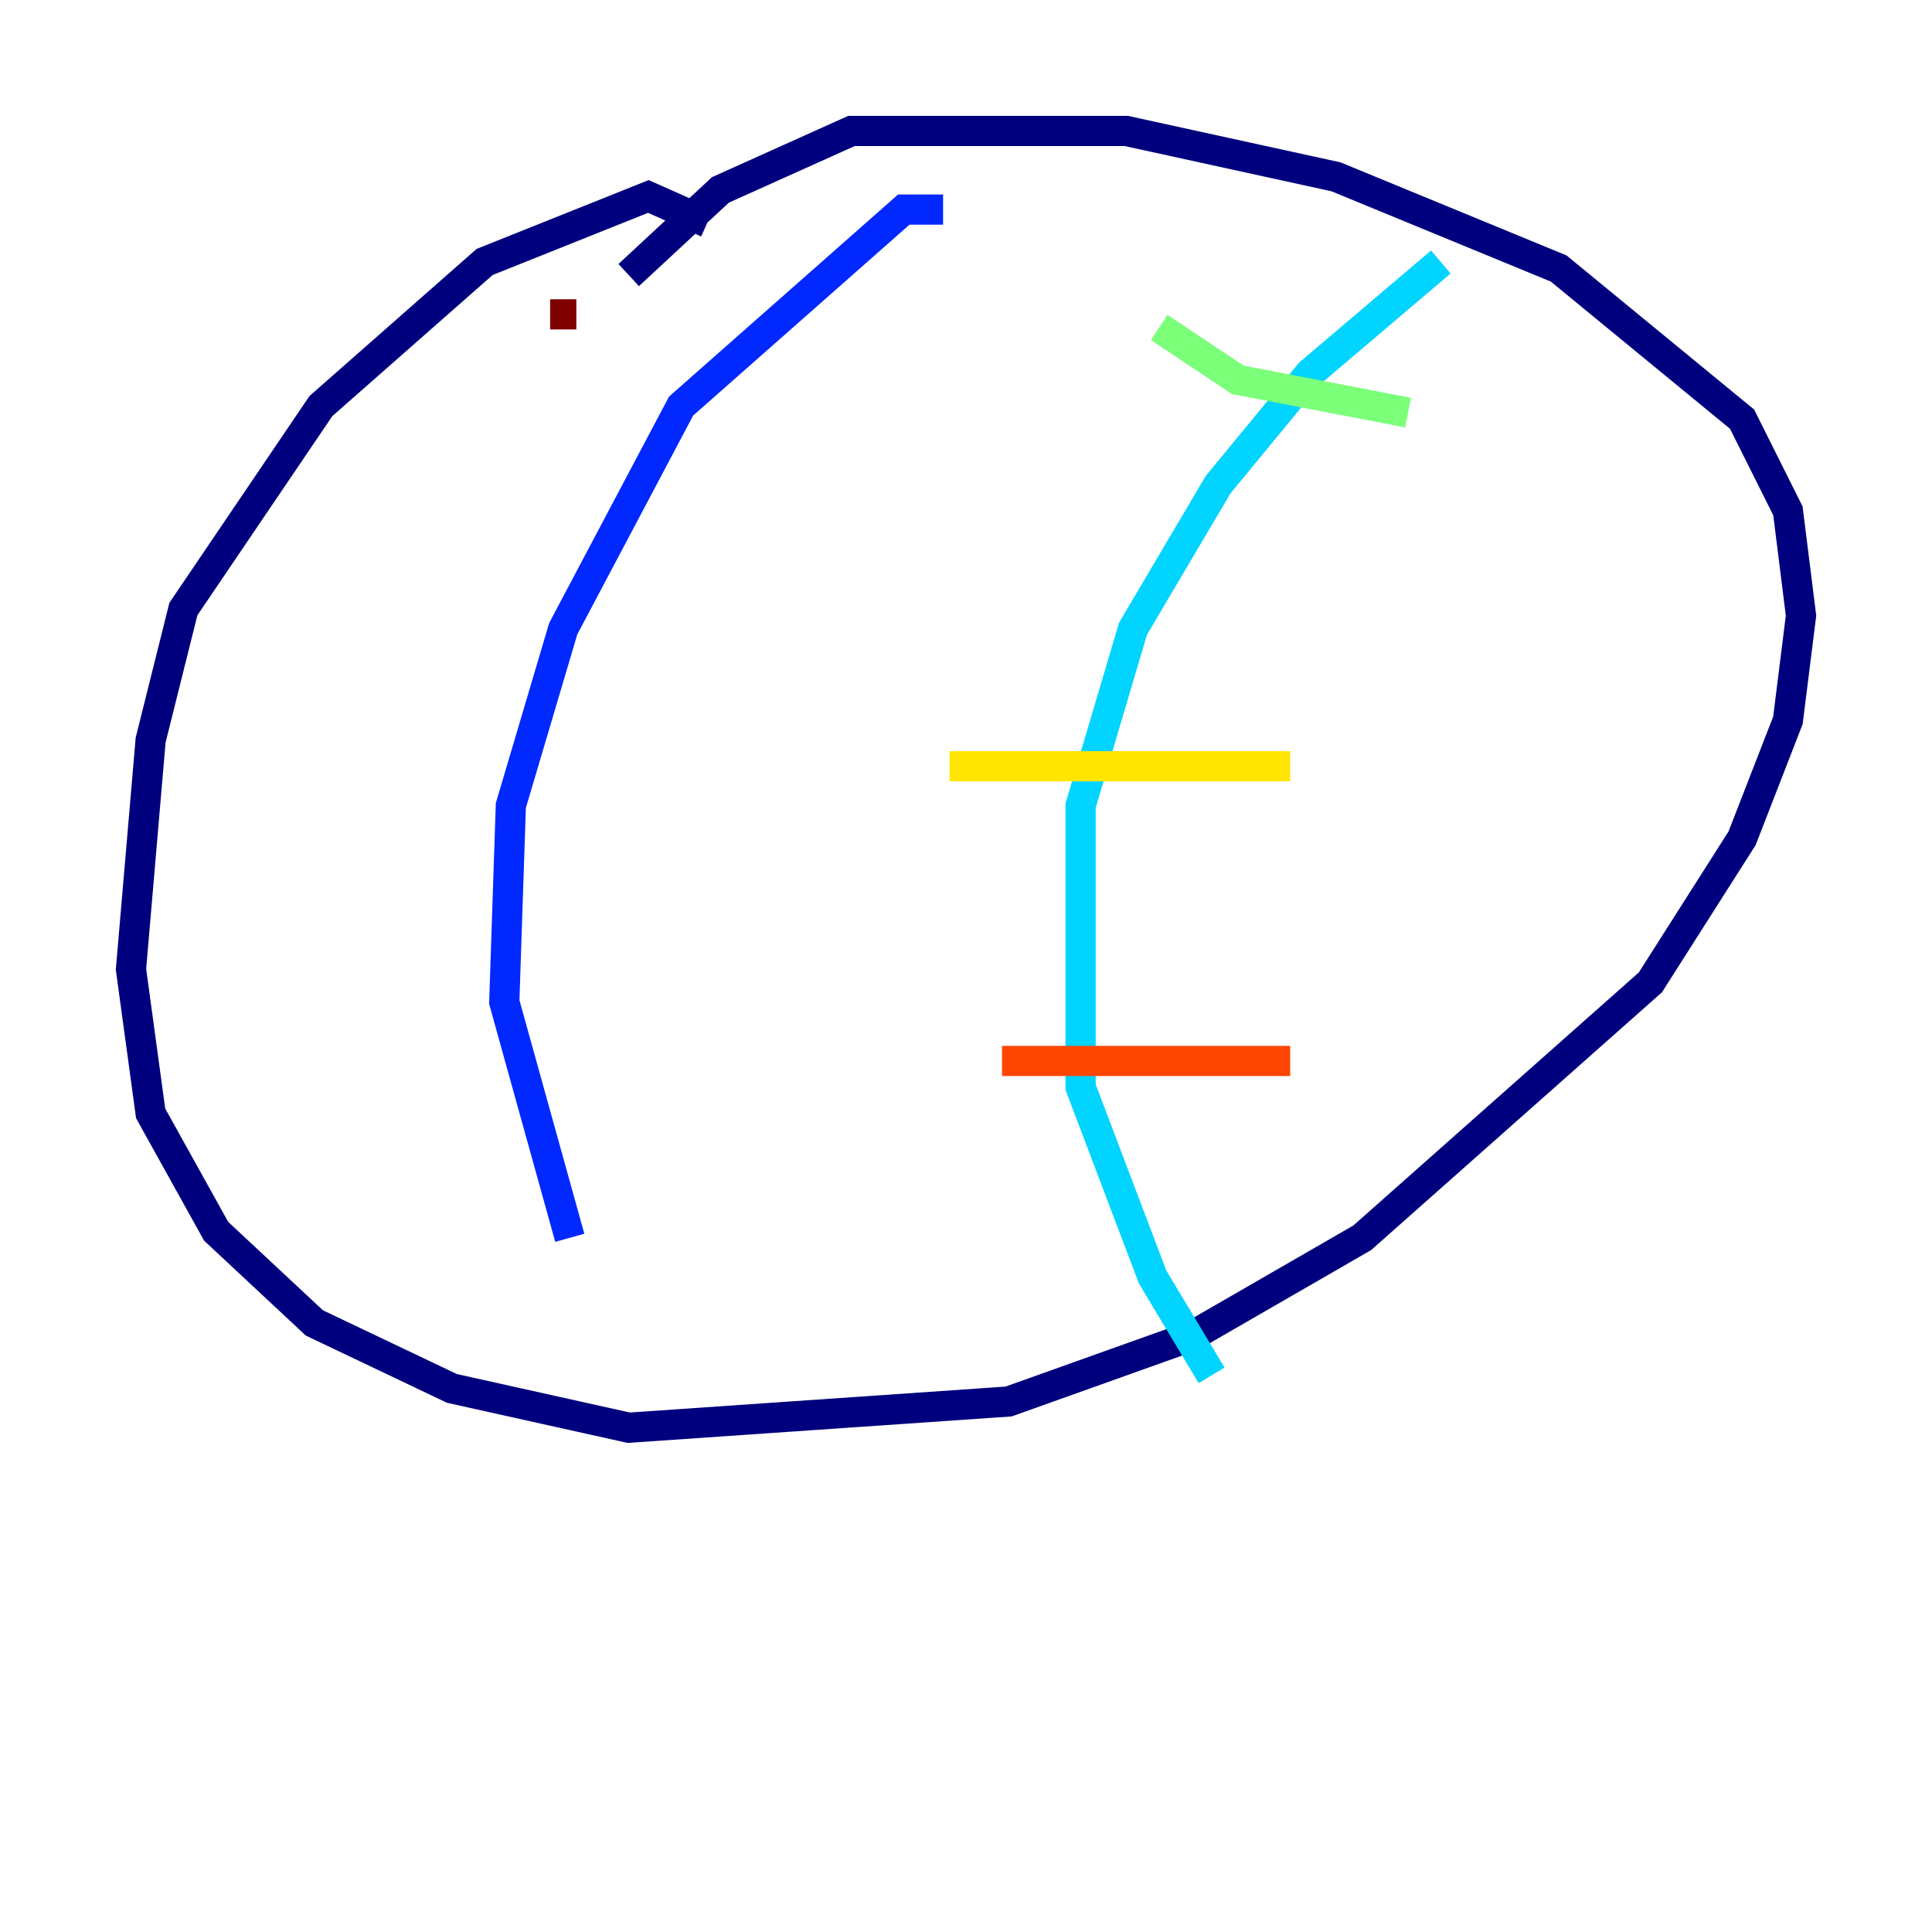 <?xml version="1.0" encoding="utf-8" ?>
<svg baseProfile="tiny" height="128" version="1.2" viewBox="0,0,128,128" width="128" xmlns="http://www.w3.org/2000/svg" xmlns:ev="http://www.w3.org/2001/xml-events" xmlns:xlink="http://www.w3.org/1999/xlink"><defs /><polyline fill="none" points="46.861,14.752 42.956,13.017 32.108,17.356 21.261,26.902 12.149,40.352 9.98,49.031 8.678,64.217 9.98,73.763 14.319,81.573 20.827,87.647 29.939,91.986 41.654,94.59 66.82,92.854 78.969,88.515 90.251,82.007 109.342,65.085 115.417,55.539 118.454,47.729 119.322,40.786 118.454,33.844 115.417,27.77 103.268,17.79 88.515,11.715 74.63,8.678 56.407,8.678 47.729,12.583 41.654,18.224" stroke="#00007f" stroke-width="2" /><polyline fill="none" points="62.481,13.885 59.878,13.885 45.125,26.902 37.315,41.654 33.844,53.37 33.41,66.386 37.749,82.007" stroke="#0028ff" stroke-width="2" /><polyline fill="none" points="95.458,17.356 86.78,24.732 80.705,32.108 75.064,41.654 71.593,53.37 71.593,72.027 76.366,84.61 80.271,91.119" stroke="#00d4ff" stroke-width="2" /><polyline fill="none" points="76.8,21.695 82.007,25.166 93.288,27.336" stroke="#7cff79" stroke-width="2" /><polyline fill="none" points="62.915,50.766 85.478,50.766" stroke="#ffe500" stroke-width="2" /><polyline fill="none" points="66.386,70.291 85.478,70.291" stroke="#ff4600" stroke-width="2" /><polyline fill="none" points="36.447,20.827 38.183,20.827" stroke="#7f0000" stroke-width="2" /></svg>